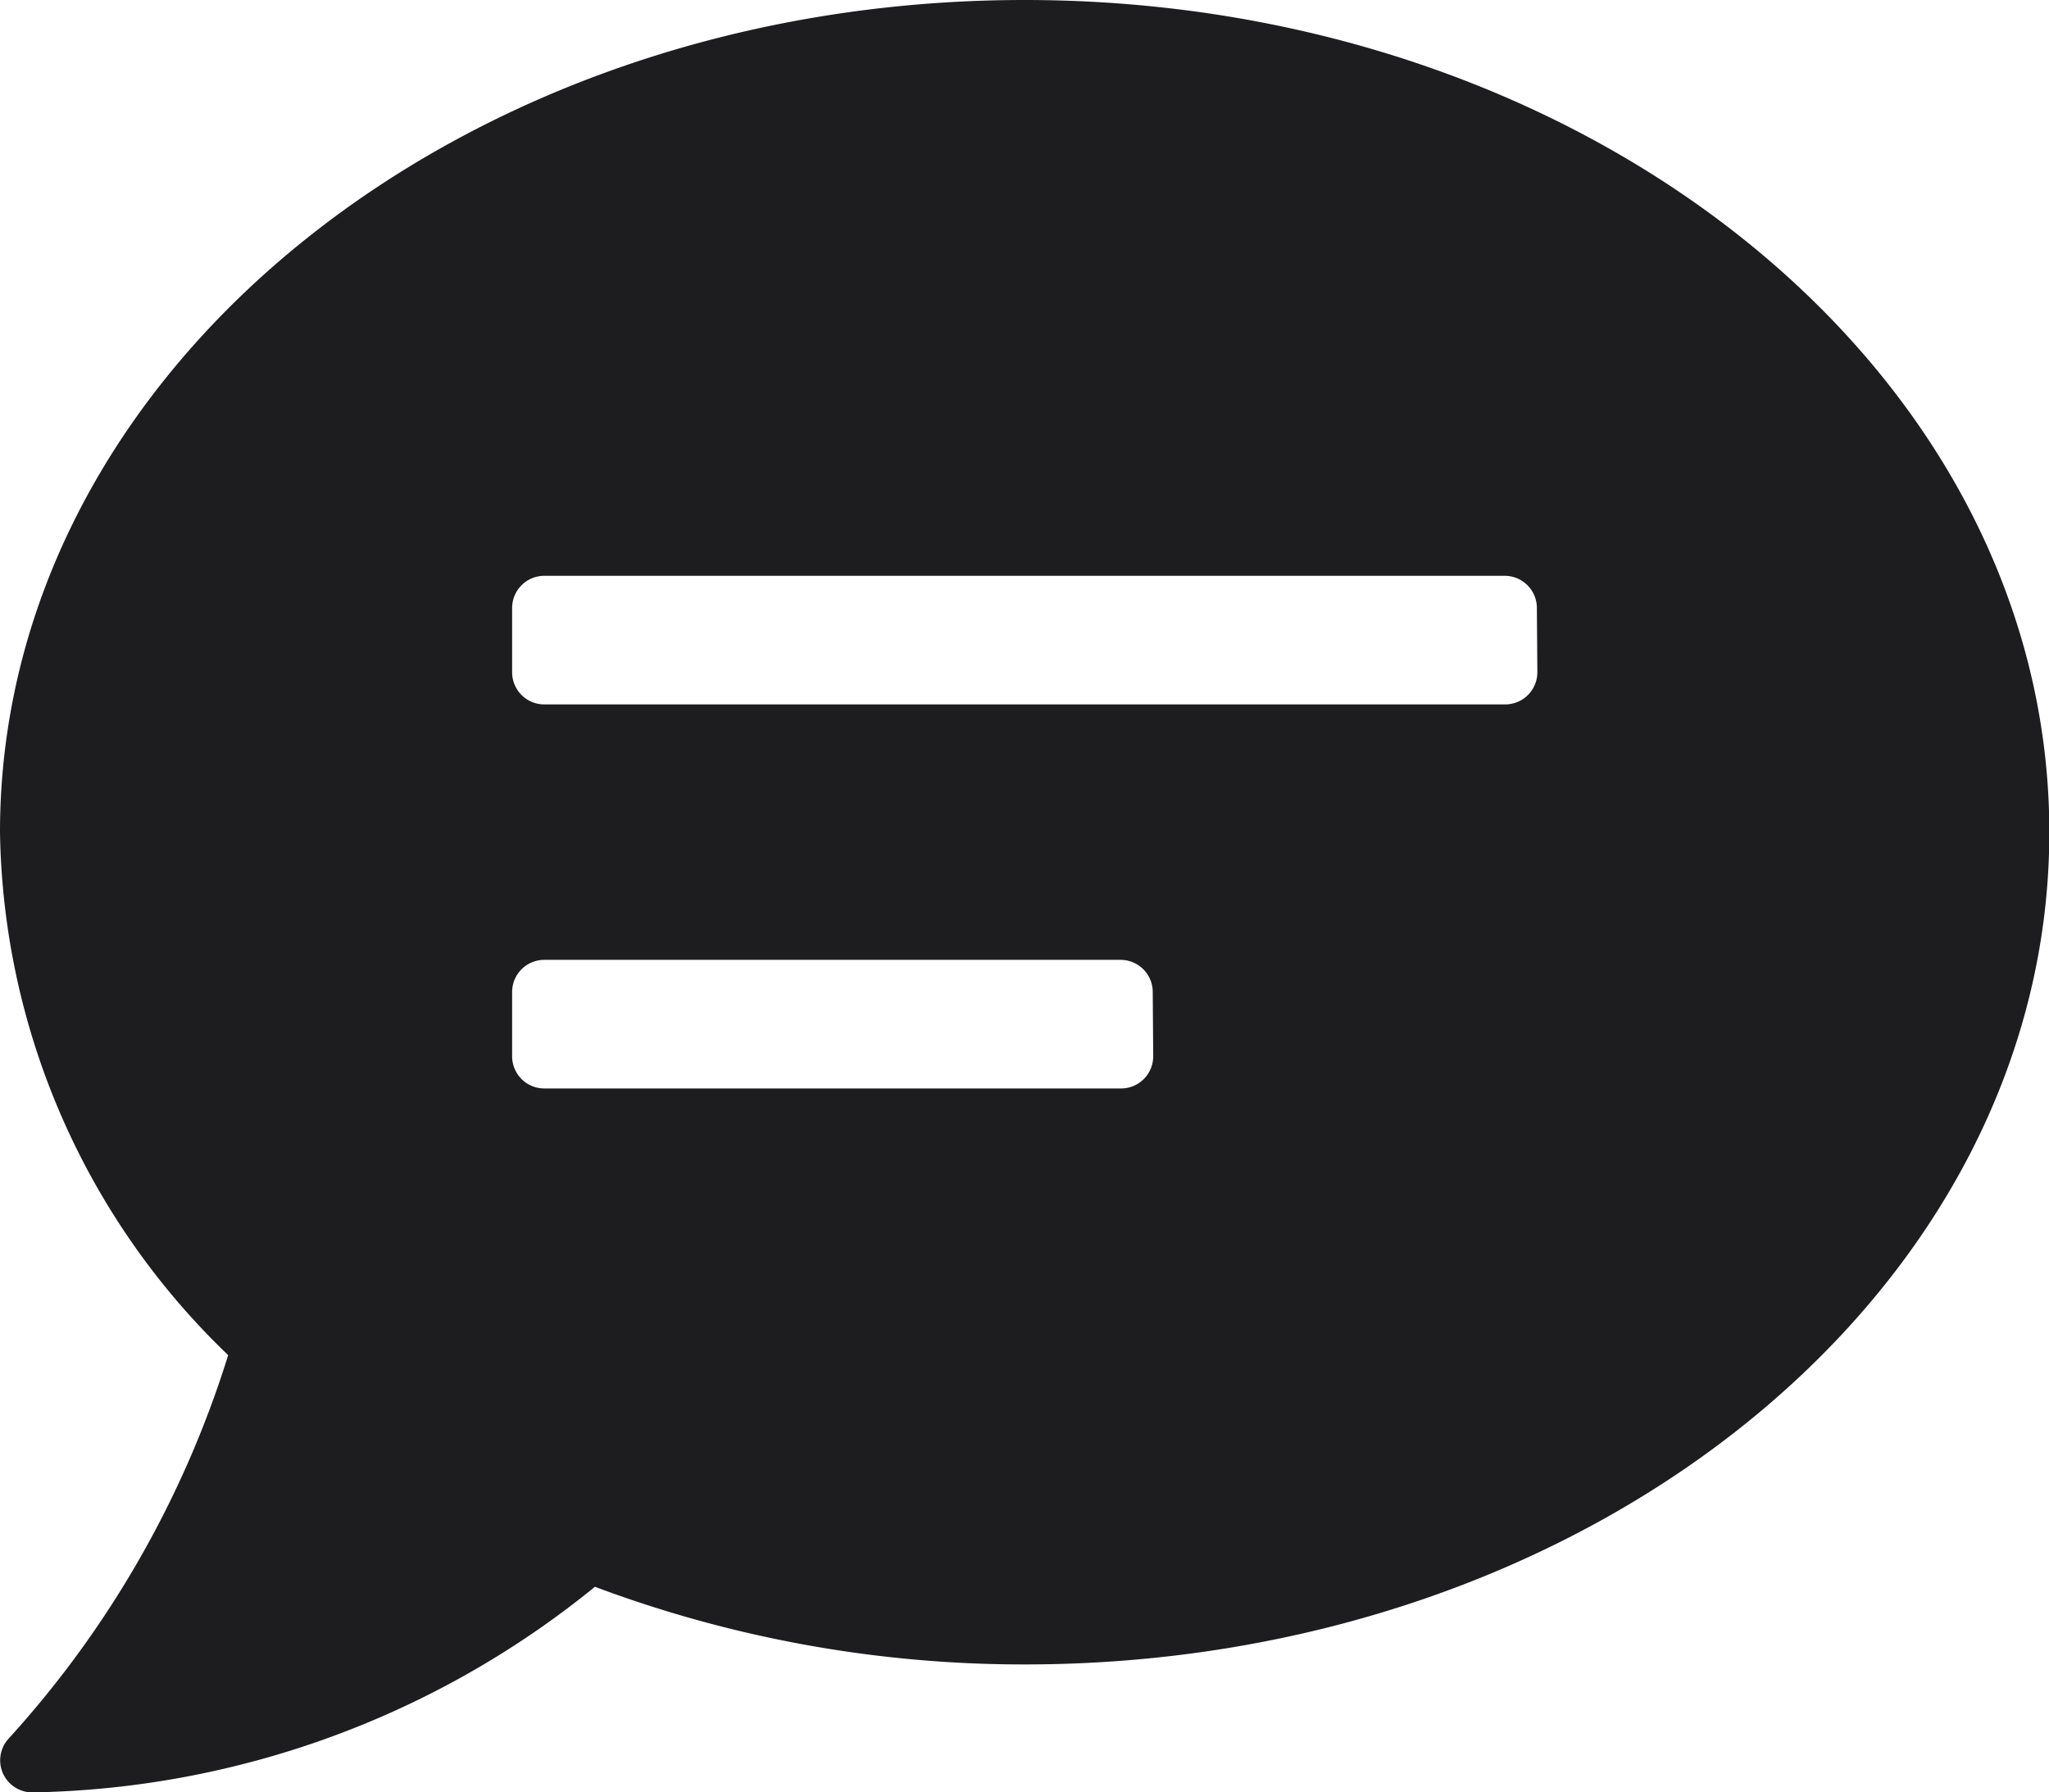 <svg xmlns="http://www.w3.org/2000/svg" width="12.743" height="11.15" viewBox="0 0 12.743 11.15">
  <path id="comment-lines" d="M6.372,32C2.852,32,0,34.317,0,37.177A4.6,4.6,0,0,0,1.419,40.43,6.332,6.332,0,0,1,.055,42.814a.2.2,0,0,0-.037.217A.2.2,0,0,0,.2,43.15a5.692,5.692,0,0,0,3.5-1.279,7.591,7.591,0,0,0,2.673.483c3.519,0,6.372-2.317,6.372-5.177S9.891,32,6.372,32Zm.8,6.571a.2.2,0,0,1-.2.2H3.385a.2.2,0,0,1-.2-.2v-.4a.2.2,0,0,1,.2-.2H6.969a.2.2,0,0,1,.2.2Zm2.389-2.389a.2.2,0,0,1-.2.2H3.385a.2.2,0,0,1-.2-.2v-.4a.2.2,0,0,1,.2-.2H9.358a.2.2,0,0,1,.2.2Z" transform="translate(0 -32)" fill="#1d1d20"/>
</svg>
